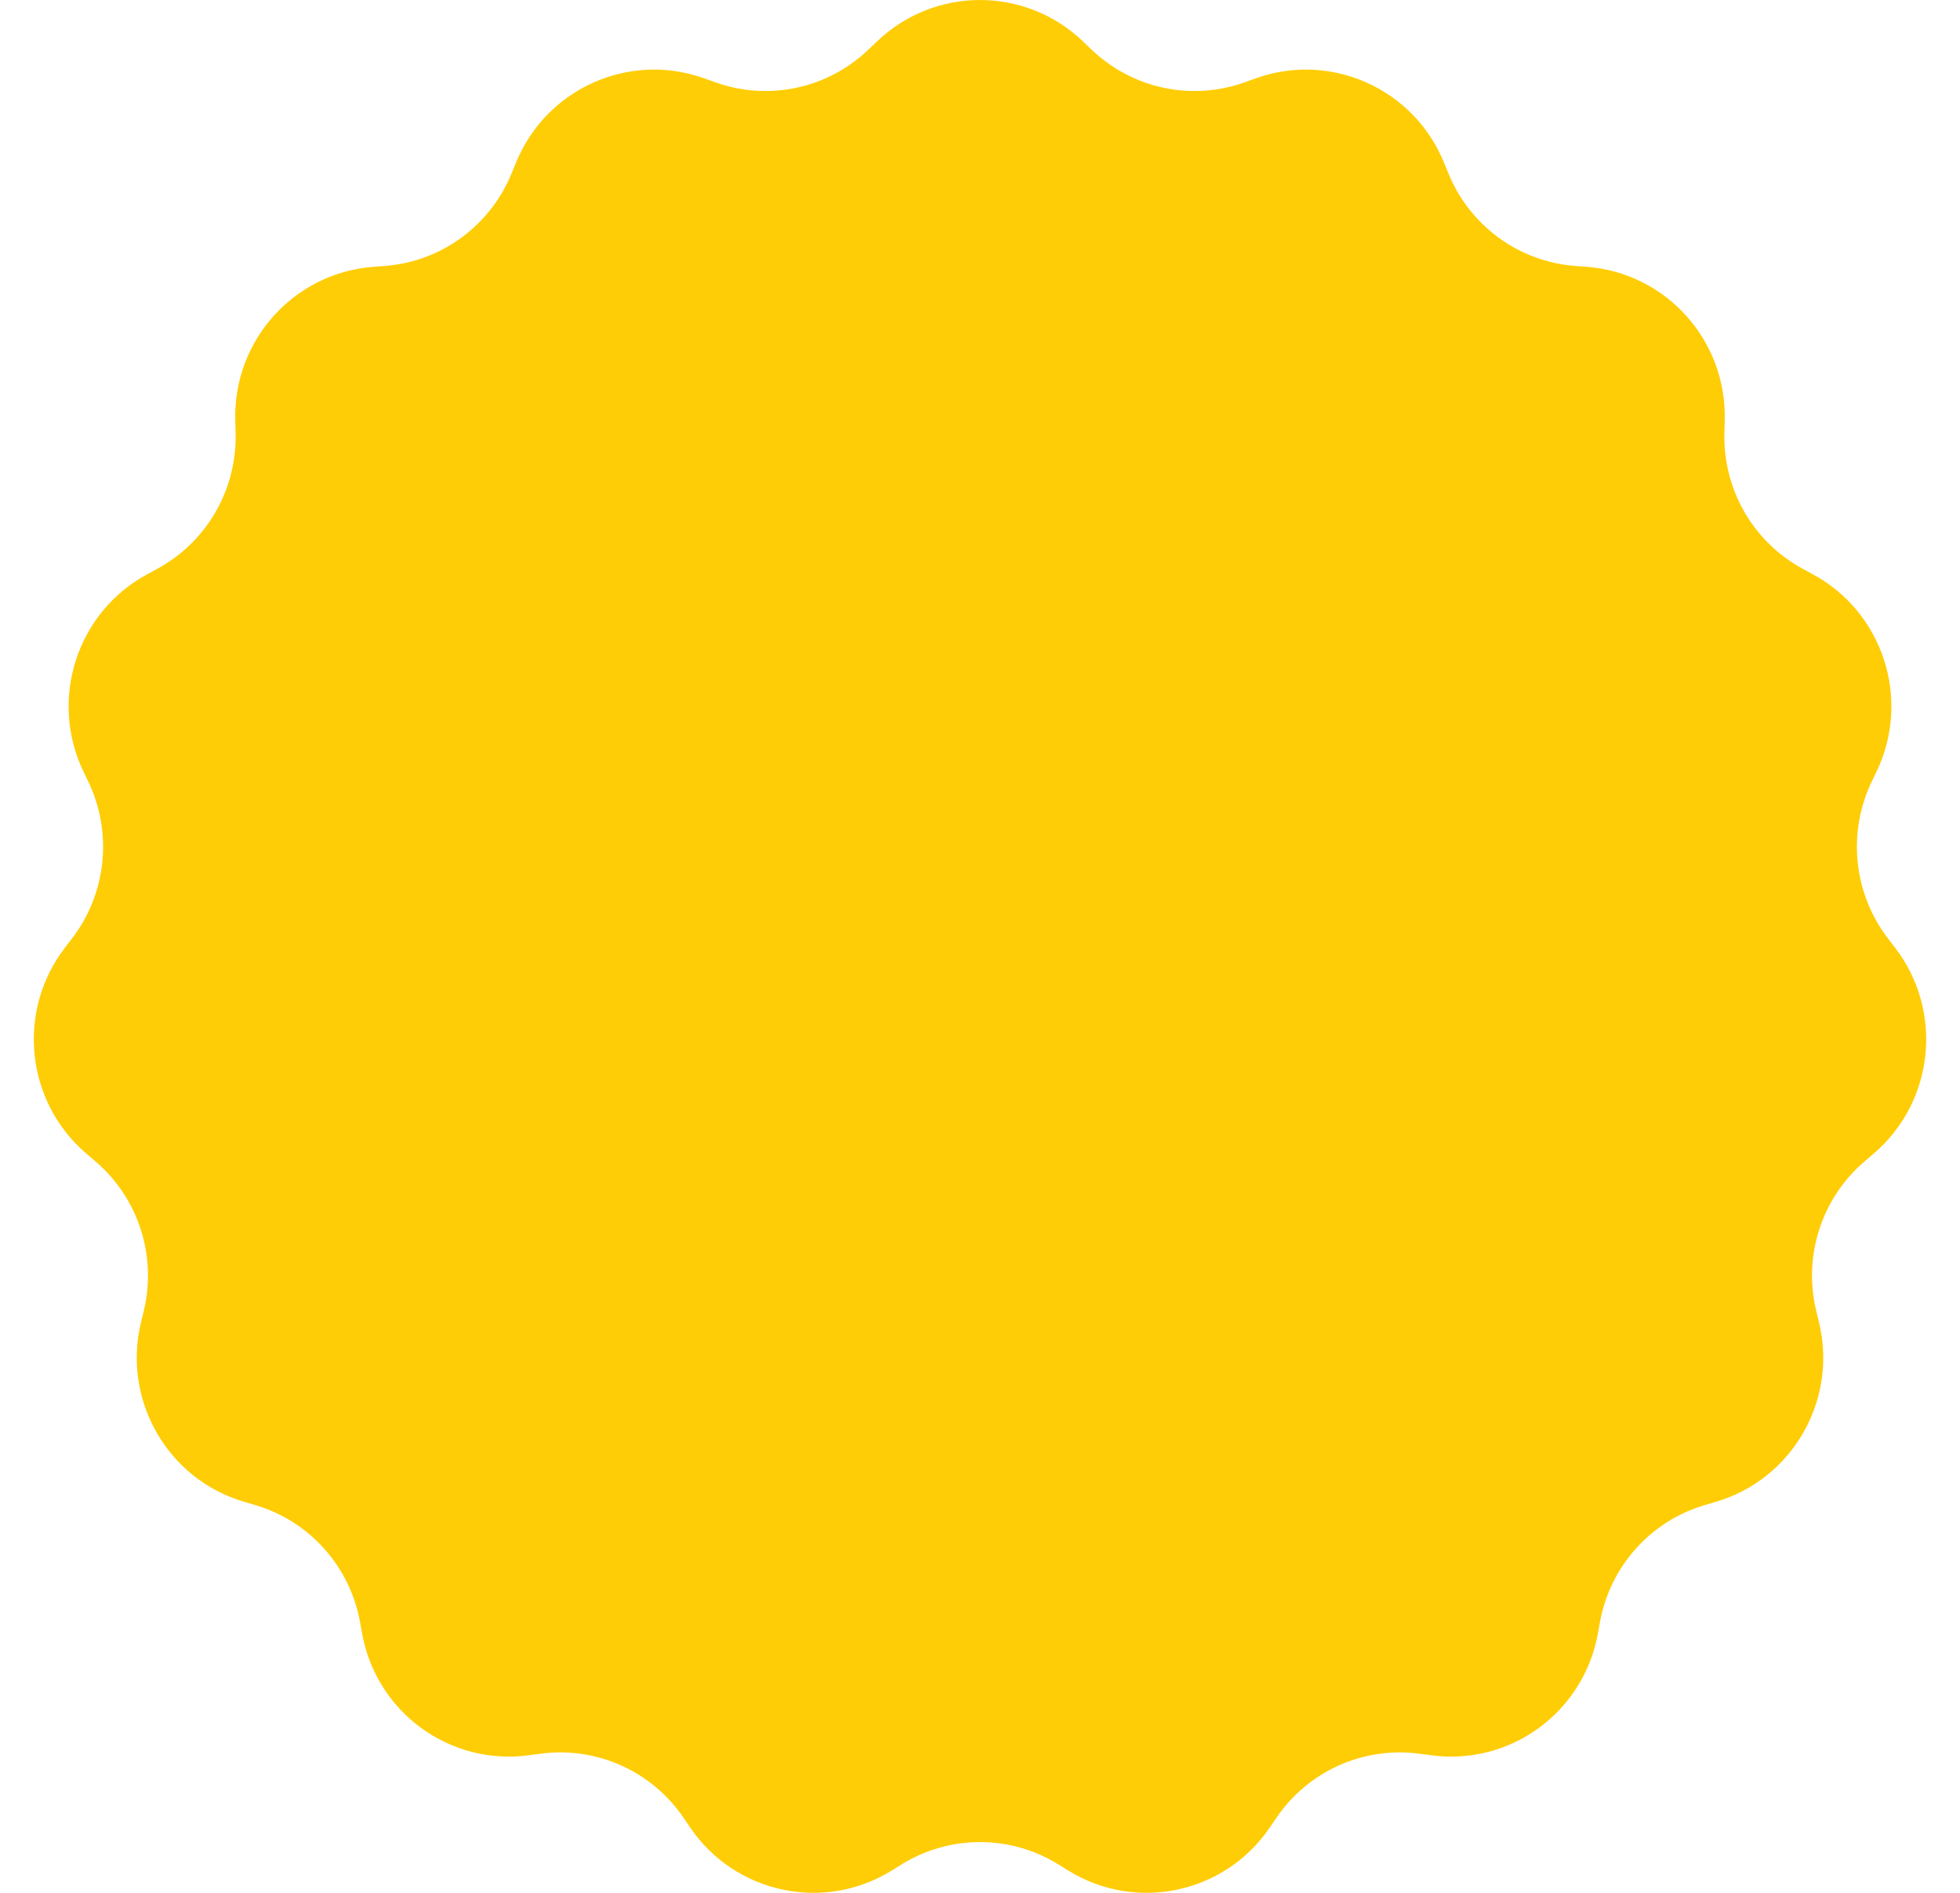 <svg width="29" height="28" viewBox="0 0 29 28" fill="none" xmlns="http://www.w3.org/2000/svg">
<path d="M12.976 0.613C13.829 -0.204 15.171 -0.204 16.024 0.613L16.15 0.733C16.754 1.312 17.631 1.499 18.417 1.217L18.58 1.159C19.69 0.761 20.917 1.309 21.365 2.405L21.431 2.566C21.748 3.341 22.474 3.871 23.306 3.934L23.479 3.947C24.654 4.037 25.553 5.039 25.519 6.224L25.514 6.397C25.49 7.236 25.938 8.016 26.673 8.414L26.825 8.497C27.863 9.059 28.277 10.342 27.767 11.41L27.692 11.566C27.331 12.322 27.425 13.218 27.934 13.882L28.04 14.02C28.76 14.958 28.62 16.299 27.721 17.066L27.59 17.179C26.953 17.721 26.676 18.578 26.873 19.393L26.914 19.562C27.192 20.713 26.521 21.881 25.39 22.215L25.224 22.264C24.423 22.5 23.823 23.169 23.673 23.994L23.642 24.165C23.43 25.331 22.344 26.123 21.175 25.965L21.003 25.942C20.176 25.831 19.357 26.197 18.886 26.89L18.788 27.033C18.123 28.011 16.81 28.291 15.806 27.67L15.659 27.579C14.948 27.139 14.052 27.139 13.341 27.579L13.194 27.67C12.19 28.291 10.877 28.011 10.211 27.033L10.114 26.89C9.643 26.197 8.824 25.831 7.996 25.942L7.825 25.965C6.656 26.123 5.57 25.331 5.358 24.165L5.327 23.994C5.177 23.169 4.577 22.5 3.776 22.264L3.61 22.215C2.479 21.881 1.808 20.713 2.086 19.562L2.127 19.393C2.324 18.578 2.047 17.721 1.411 17.179L1.279 17.066C0.38 16.299 0.24 14.958 0.96 14.02L1.066 13.882C1.575 13.218 1.669 12.322 1.308 11.566L1.233 11.41C0.723 10.342 1.137 9.059 2.175 8.497L2.327 8.414C3.062 8.016 3.51 7.236 3.486 6.397L3.481 6.224C3.447 5.039 4.346 4.037 5.522 3.947L5.694 3.934C6.526 3.871 7.252 3.341 7.569 2.566L7.635 2.405C8.083 1.309 9.31 0.761 10.42 1.159L10.583 1.217C11.369 1.499 12.246 1.312 12.85 0.733L12.976 0.613Z" fill="#FFCD05"/>
</svg>
